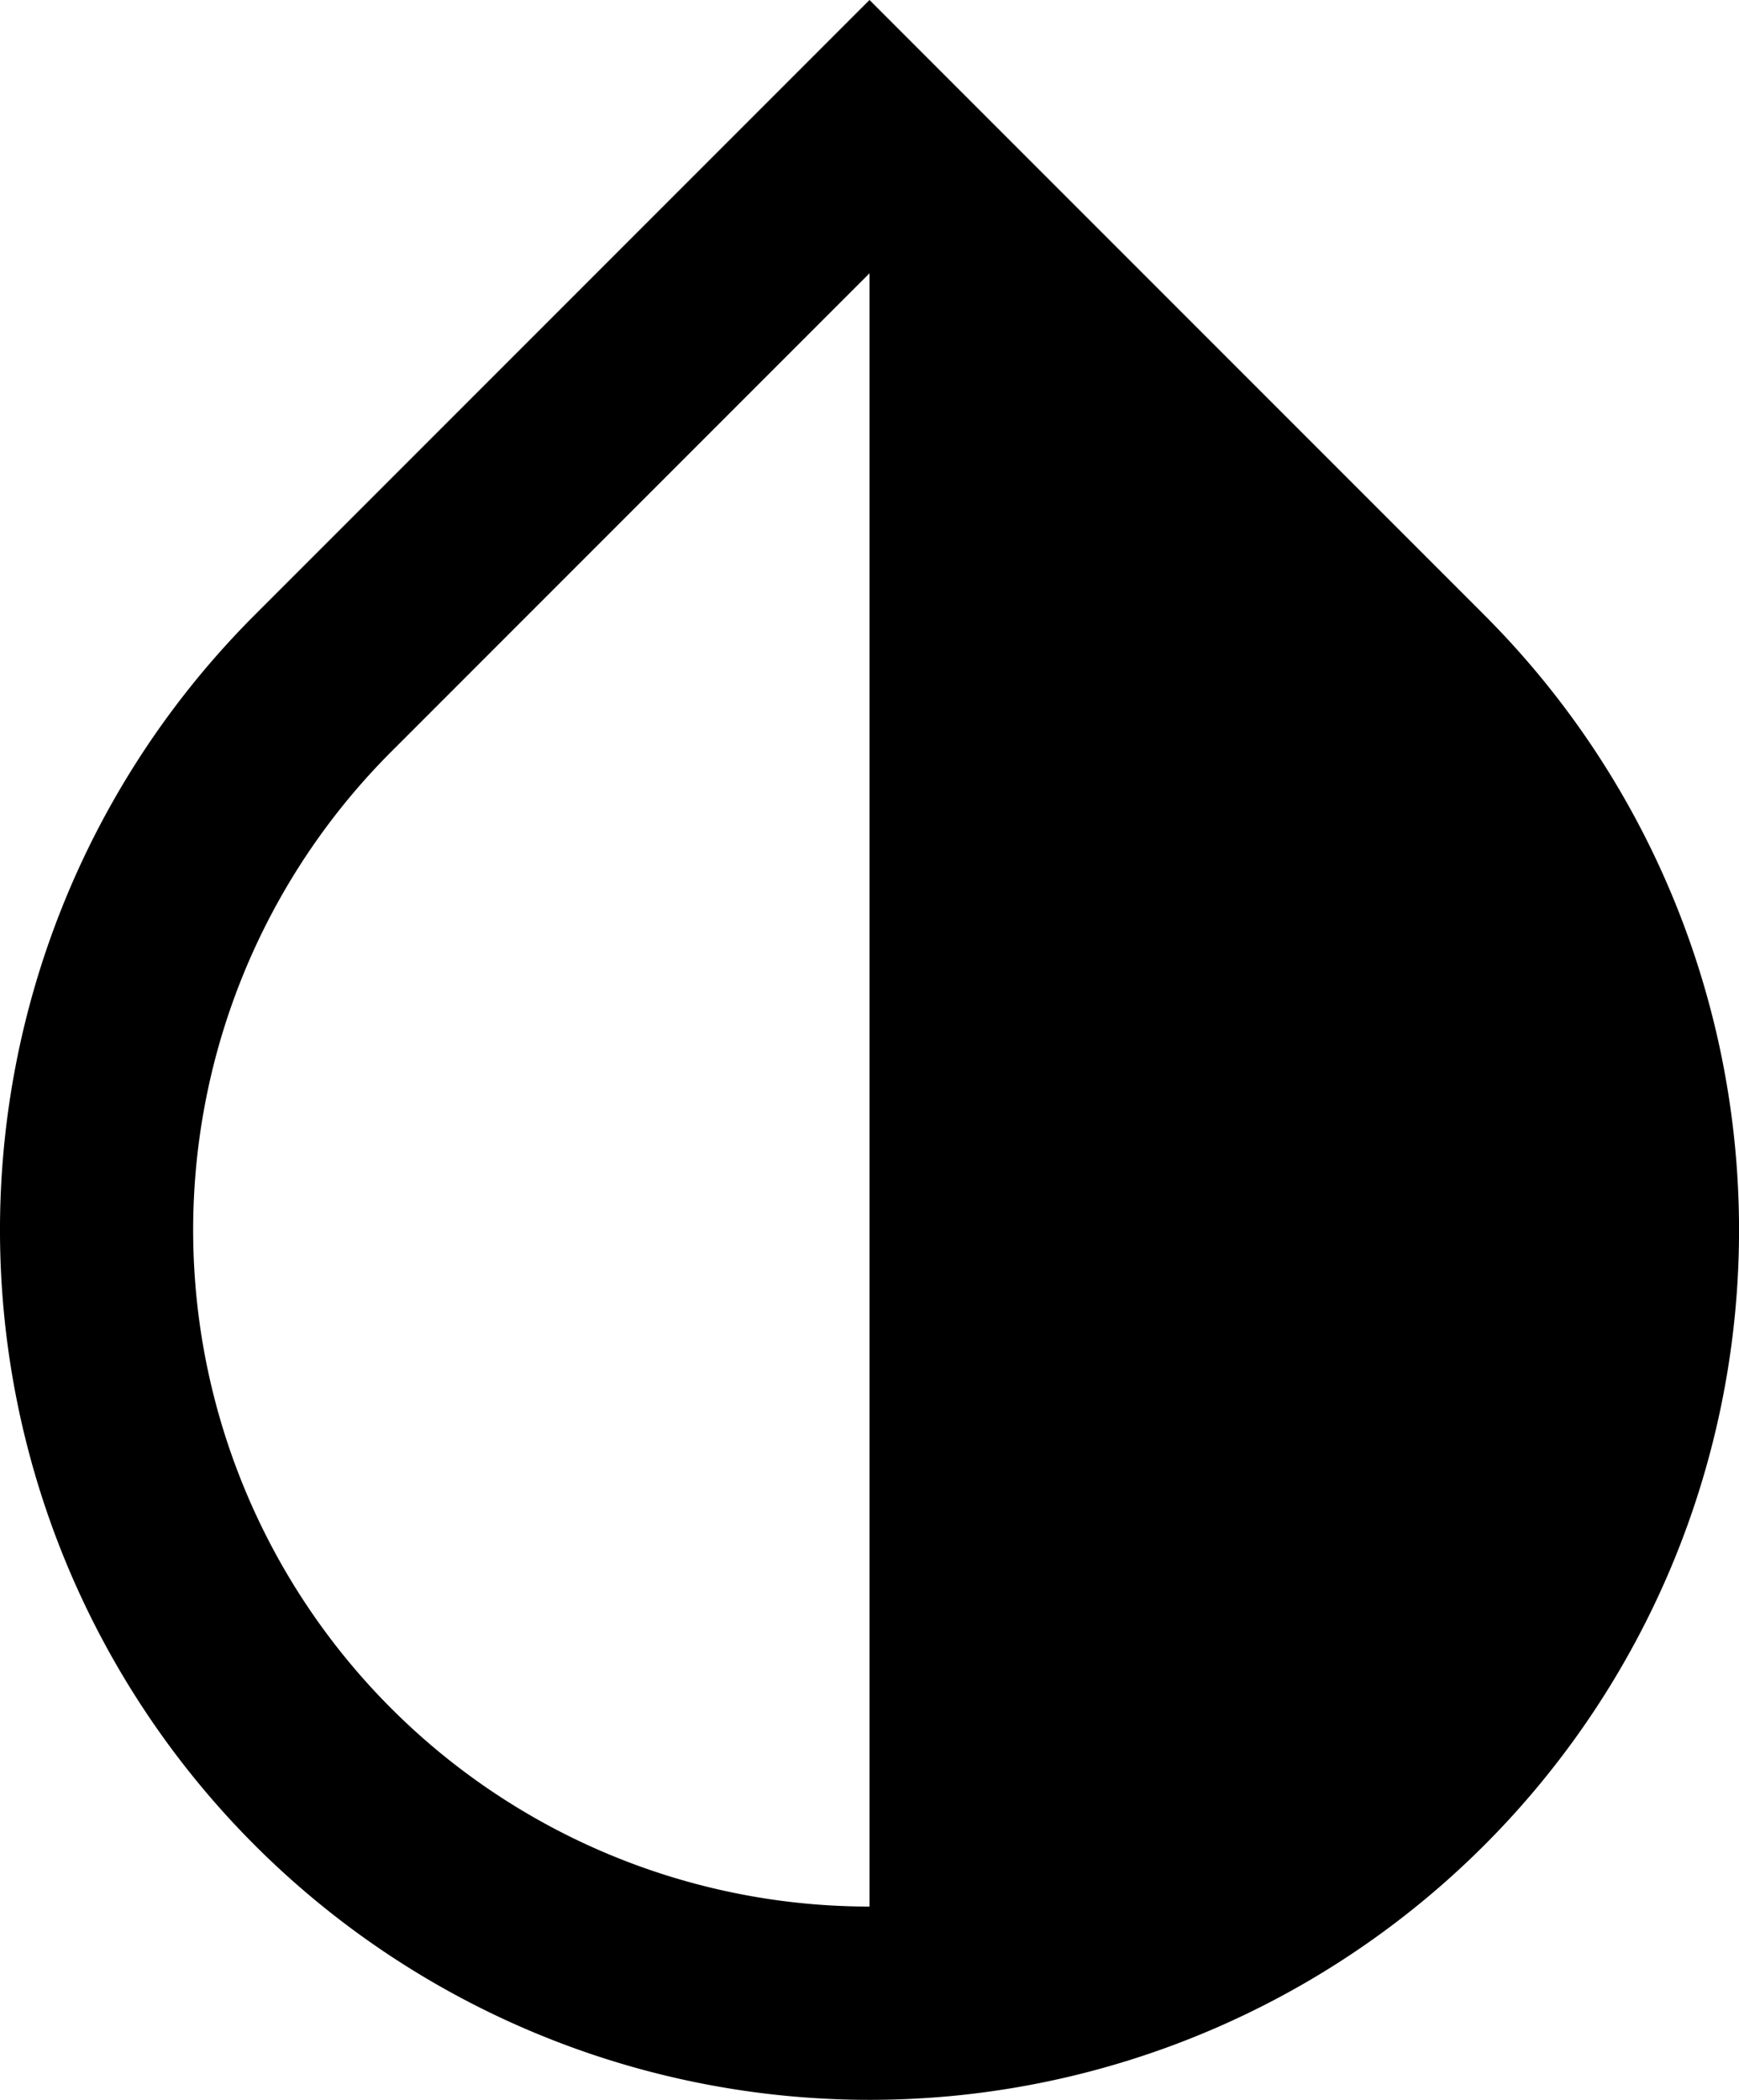 <svg xmlns="http://www.w3.org/2000/svg" viewBox="0 0 18 21.728"><path fill-rule="evenodd" d="M9 0 2.636 6.364A9 9 0 0 0 9 21.728q.432 0 .863-.041a9 9 0 0 0 5.501-15.323ZM4.05 7.778 9 2.828v16.9a7 7 0 0 1-4.95-11.95Z"/></svg>